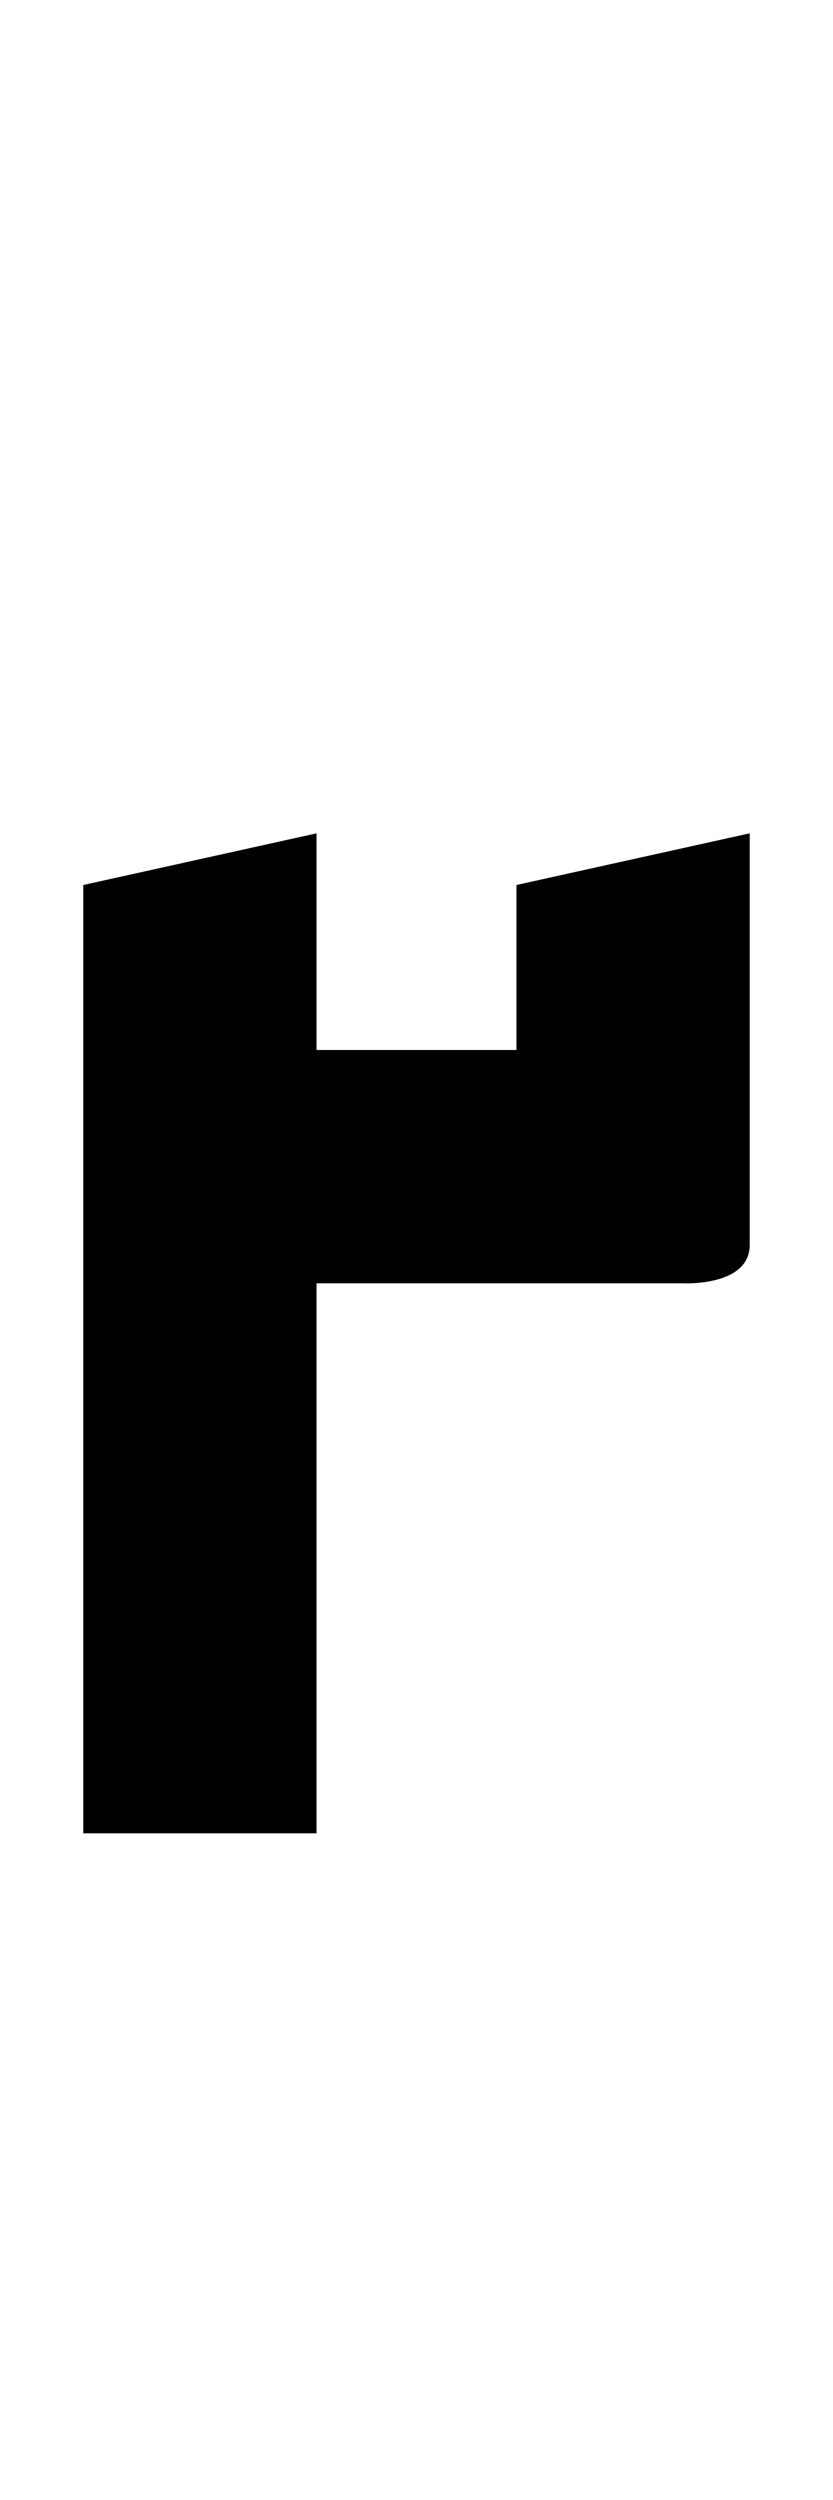 <?xml version="1.0" standalone="no"?>
<svg
   version="1.1"
   viewBox="0 0 500.0 1500.0"
   width="500.0"
   height="1500.0"
   xmlns="http://www.w3.org/2000/svg"
   xmlns:sodipodi="http://sodipodi.sourceforge.net/DTD/sodipodi-0.dtd">
 <sodipodi:namedview objecttolerance="1" gridtolerance="1" guidetolerance="1">
  <sodipodi:guide position="0,400" orientation="0,-1"/>
 </sodipodi:namedview>
 <g transform="matrix(1 0 0 -1 0 1100.0)">
  <path d="M100.0 330.0H410.0C410.0 330.0 450.0 328.0 450.0 353.0V600.0L310.0 569.0V470.0H100.0V330.0ZM50.0 0.0H190.0V600.0L50.0 569.0V0.0Z" />
 </g>
</svg>
